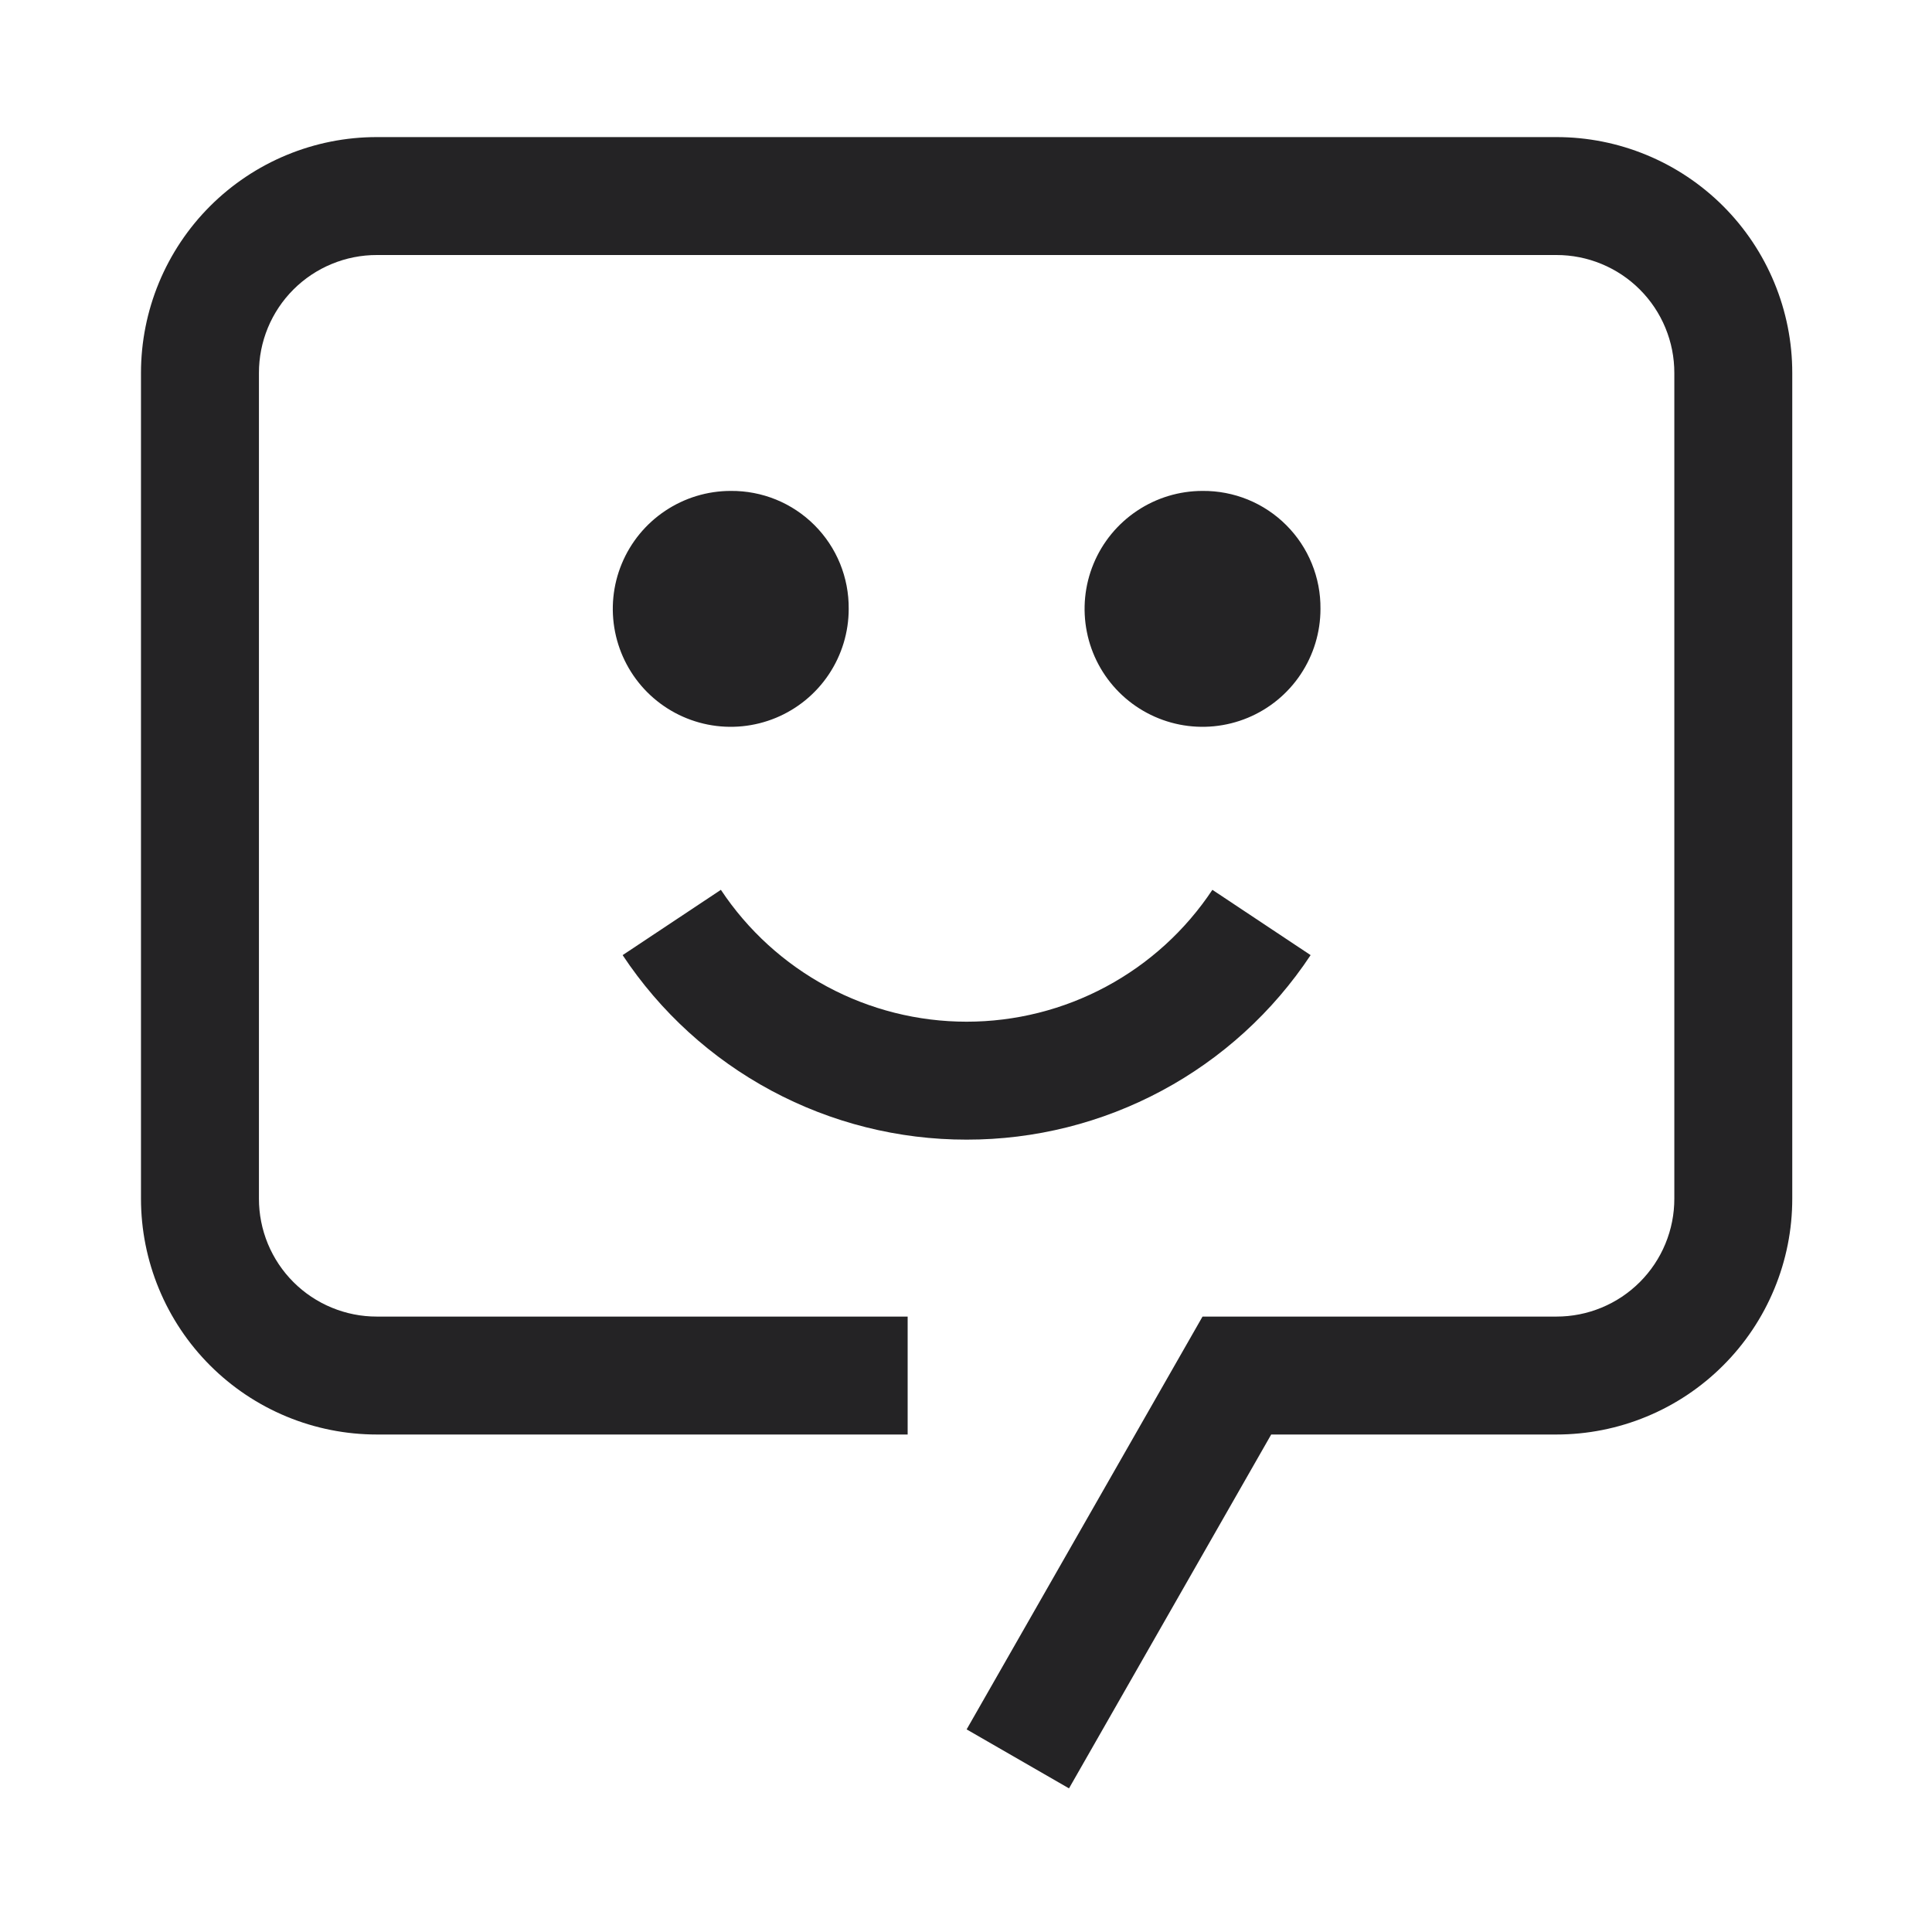 <svg width="70" height="70" viewBox="0 0 70 70" fill="none" xmlns="http://www.w3.org/2000/svg">
<g clip-path="url(#clip0_23_171)">
<path d="M35.023 41.291C32.555 41.294 30.125 40.684 27.95 39.517C25.775 38.351 23.923 36.663 22.559 34.606L26.119 32.24C27.094 33.709 28.417 34.914 29.97 35.748C31.524 36.582 33.26 37.018 35.023 37.018C36.786 37.018 38.522 36.582 40.075 35.748C41.629 34.914 42.952 33.709 43.927 32.24L47.486 34.606C46.123 36.663 44.271 38.351 42.096 39.517C39.921 40.684 37.491 41.294 35.023 41.291Z" fill="#242325"/>
<path d="M43.57 17.787C42.725 17.787 41.898 18.038 41.196 18.508C40.493 18.977 39.945 19.645 39.622 20.425C39.298 21.206 39.214 22.066 39.379 22.895C39.543 23.724 39.95 24.485 40.548 25.083C41.146 25.68 41.907 26.087 42.736 26.252C43.565 26.417 44.424 26.332 45.205 26.009C45.986 25.686 46.654 25.138 47.123 24.435C47.593 23.732 47.843 22.906 47.843 22.061C47.849 21.498 47.742 20.94 47.529 20.419C47.317 19.898 47.002 19.425 46.604 19.027C46.206 18.629 45.733 18.314 45.212 18.101C44.691 17.889 44.133 17.782 43.57 17.787Z" fill="#242325"/>
<path d="M26.476 17.787C25.631 17.787 24.805 18.038 24.102 18.508C23.399 18.977 22.851 19.645 22.528 20.425C22.204 21.206 22.12 22.066 22.285 22.895C22.45 23.724 22.857 24.485 23.454 25.083C24.052 25.68 24.813 26.087 25.642 26.252C26.471 26.417 27.331 26.332 28.111 26.009C28.892 25.686 29.56 25.138 30.029 24.435C30.499 23.732 30.75 22.906 30.75 22.061C30.755 21.498 30.648 20.94 30.436 20.419C30.223 19.898 29.908 19.425 29.51 19.027C29.112 18.629 28.639 18.314 28.118 18.101C27.597 17.889 27.039 17.782 26.476 17.787Z" fill="#242325"/>
<path d="M38.732 64.796L35.023 62.659L43.57 47.702H56.39C56.952 47.703 57.508 47.593 58.027 47.378C58.546 47.164 59.017 46.849 59.414 46.452C59.811 46.055 60.126 45.584 60.34 45.065C60.555 44.546 60.665 43.99 60.664 43.428V13.514C60.665 12.952 60.555 12.396 60.34 11.877C60.126 11.358 59.811 10.887 59.414 10.49C59.017 10.093 58.546 9.778 58.027 9.564C57.508 9.349 56.952 9.239 56.39 9.24H13.655C13.094 9.239 12.538 9.349 12.019 9.564C11.5 9.778 11.028 10.093 10.631 10.49C10.234 10.887 9.92 11.358 9.705 11.877C9.491 12.396 9.381 12.952 9.382 13.514V43.428C9.381 43.99 9.491 44.546 9.705 45.065C9.92 45.584 10.234 46.055 10.631 46.452C11.028 46.849 11.5 47.164 12.019 47.378C12.538 47.593 13.094 47.703 13.655 47.702H32.886V51.975H13.655C12.533 51.975 11.421 51.755 10.384 51.325C9.347 50.896 8.405 50.266 7.611 49.472C6.818 48.679 6.188 47.736 5.759 46.699C5.329 45.662 5.108 44.551 5.108 43.428V13.514C5.108 12.391 5.329 11.28 5.758 10.243C6.188 9.205 6.817 8.263 7.611 7.469C8.405 6.676 9.347 6.046 10.384 5.617C11.421 5.187 12.533 4.966 13.655 4.967H56.39C57.513 4.966 58.624 5.187 59.662 5.617C60.699 6.046 61.641 6.676 62.435 7.469C63.228 8.263 63.858 9.205 64.287 10.243C64.717 11.28 64.938 12.391 64.937 13.514V43.428C64.938 44.551 64.717 45.662 64.287 46.699C63.858 47.736 63.228 48.679 62.434 49.472C61.641 50.266 60.699 50.896 59.661 51.325C58.624 51.755 57.513 51.975 56.39 51.975H46.058L38.732 64.796Z" fill="#242325"/>
</g>
<defs>
<clipPath id="clip0_23_171">
<rect width="68.376" height="68.376" fill="white" transform="translate(0.835 0.693)"/>
</clipPath>
</defs>
</svg>
